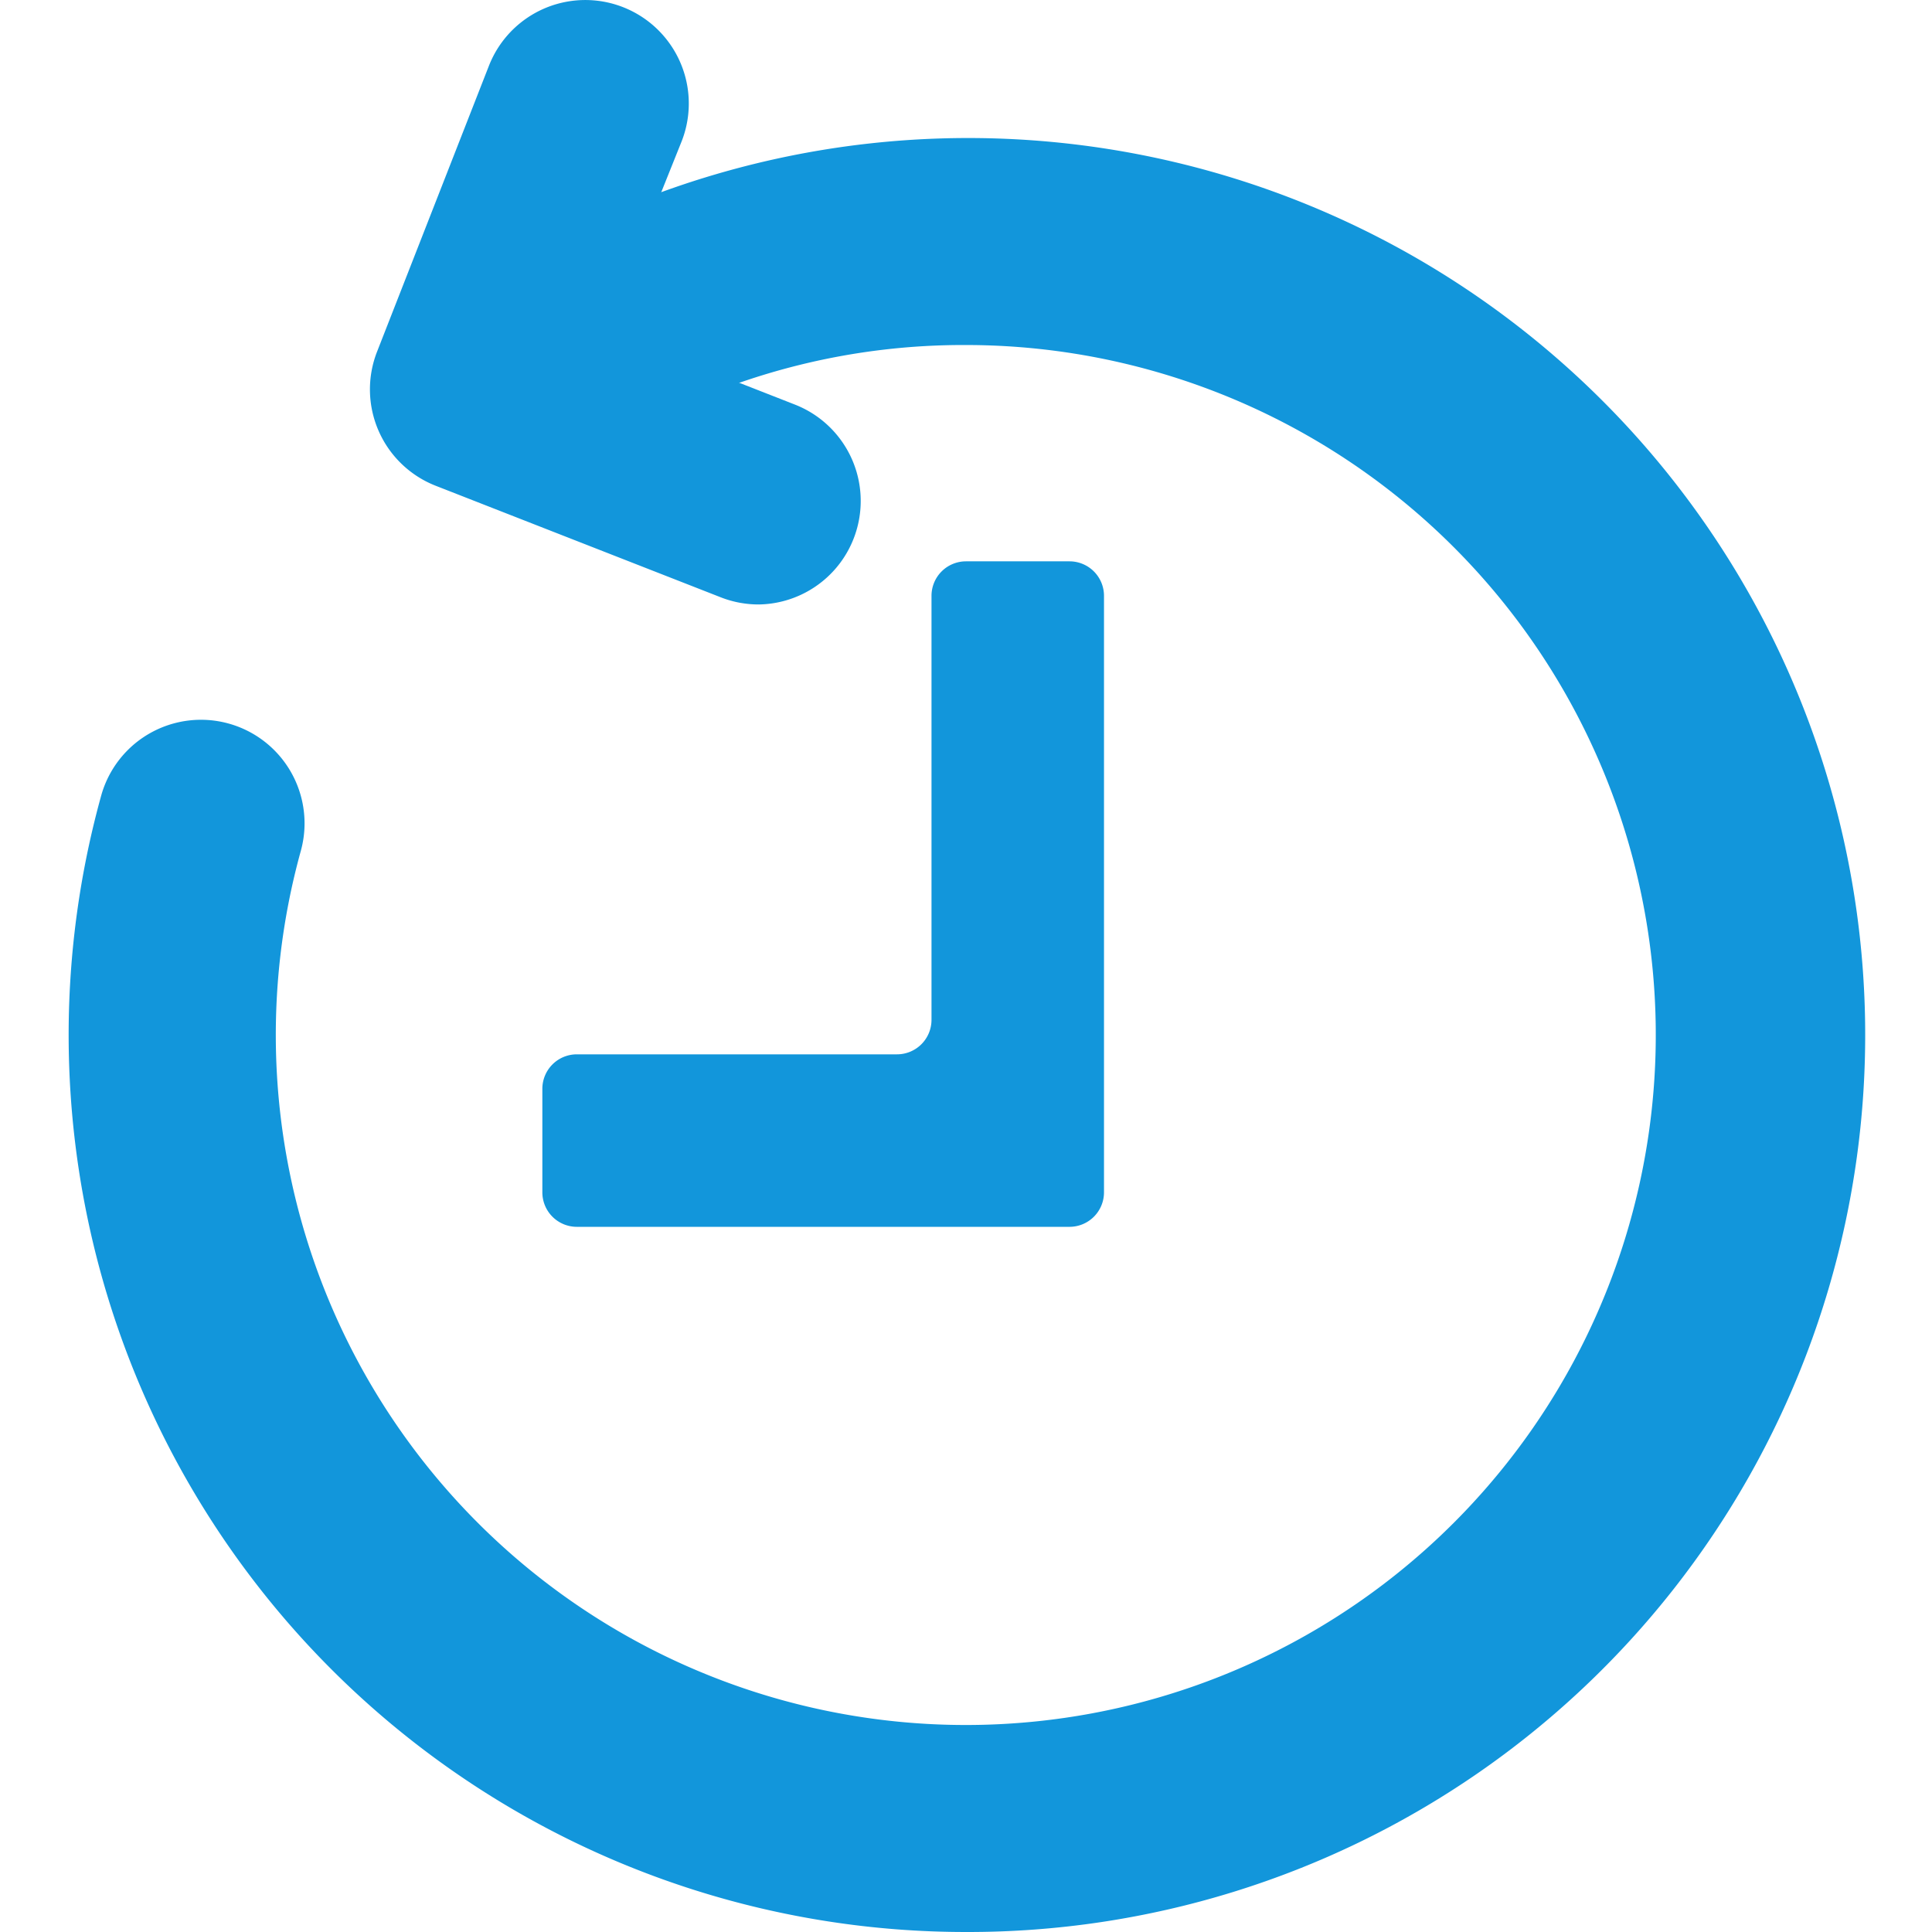 <?xml version="1.0" standalone="no"?><!DOCTYPE svg PUBLIC "-//W3C//DTD SVG 1.1//EN" "http://www.w3.org/Graphics/SVG/1.1/DTD/svg11.dtd"><svg t="1747038414792" class="icon" viewBox="0 0 1024 1024" version="1.1" xmlns="http://www.w3.org/2000/svg" p-id="2638" xmlns:xlink="http://www.w3.org/1999/xlink" width="200" height="200"><path d="M512 1023.999A475.421 475.421 0 0 1 53.585 421.86a54.856 54.856 0 1 1 105.873 29.074A365.708 365.708 0 1 0 512 182.869a361.503 361.503 0 0 0-169.689 41.508A54.856 54.856 0 1 1 291.478 128.013 475.421 475.421 0 1 1 512 1023.999z" fill="#1296db" p-id="2639"></path><path d="M566.856 297.519h-54.856a18.285 18.285 0 0 0-18.285 18.285v224.728a18.285 18.285 0 0 1-18.285 18.285h-169.689a18.285 18.285 0 0 0-18.285 18.285v54.856a18.285 18.285 0 0 0 18.285 18.285H566.856a18.285 18.285 0 0 0 18.285-18.285V315.804a18.285 18.285 0 0 0-18.285-18.285zM402.287 320.376a54.856 54.856 0 0 1-19.931-3.657l-151.403-59.245a54.856 54.856 0 0 1-31.085-71.13l59.245-151.403a54.856 54.856 0 0 1 102.215 39.862l-40.228 100.387 100.387 39.314A54.856 54.856 0 0 1 402.287 320.376z" fill="#1296db" p-id="2640"></path></svg>